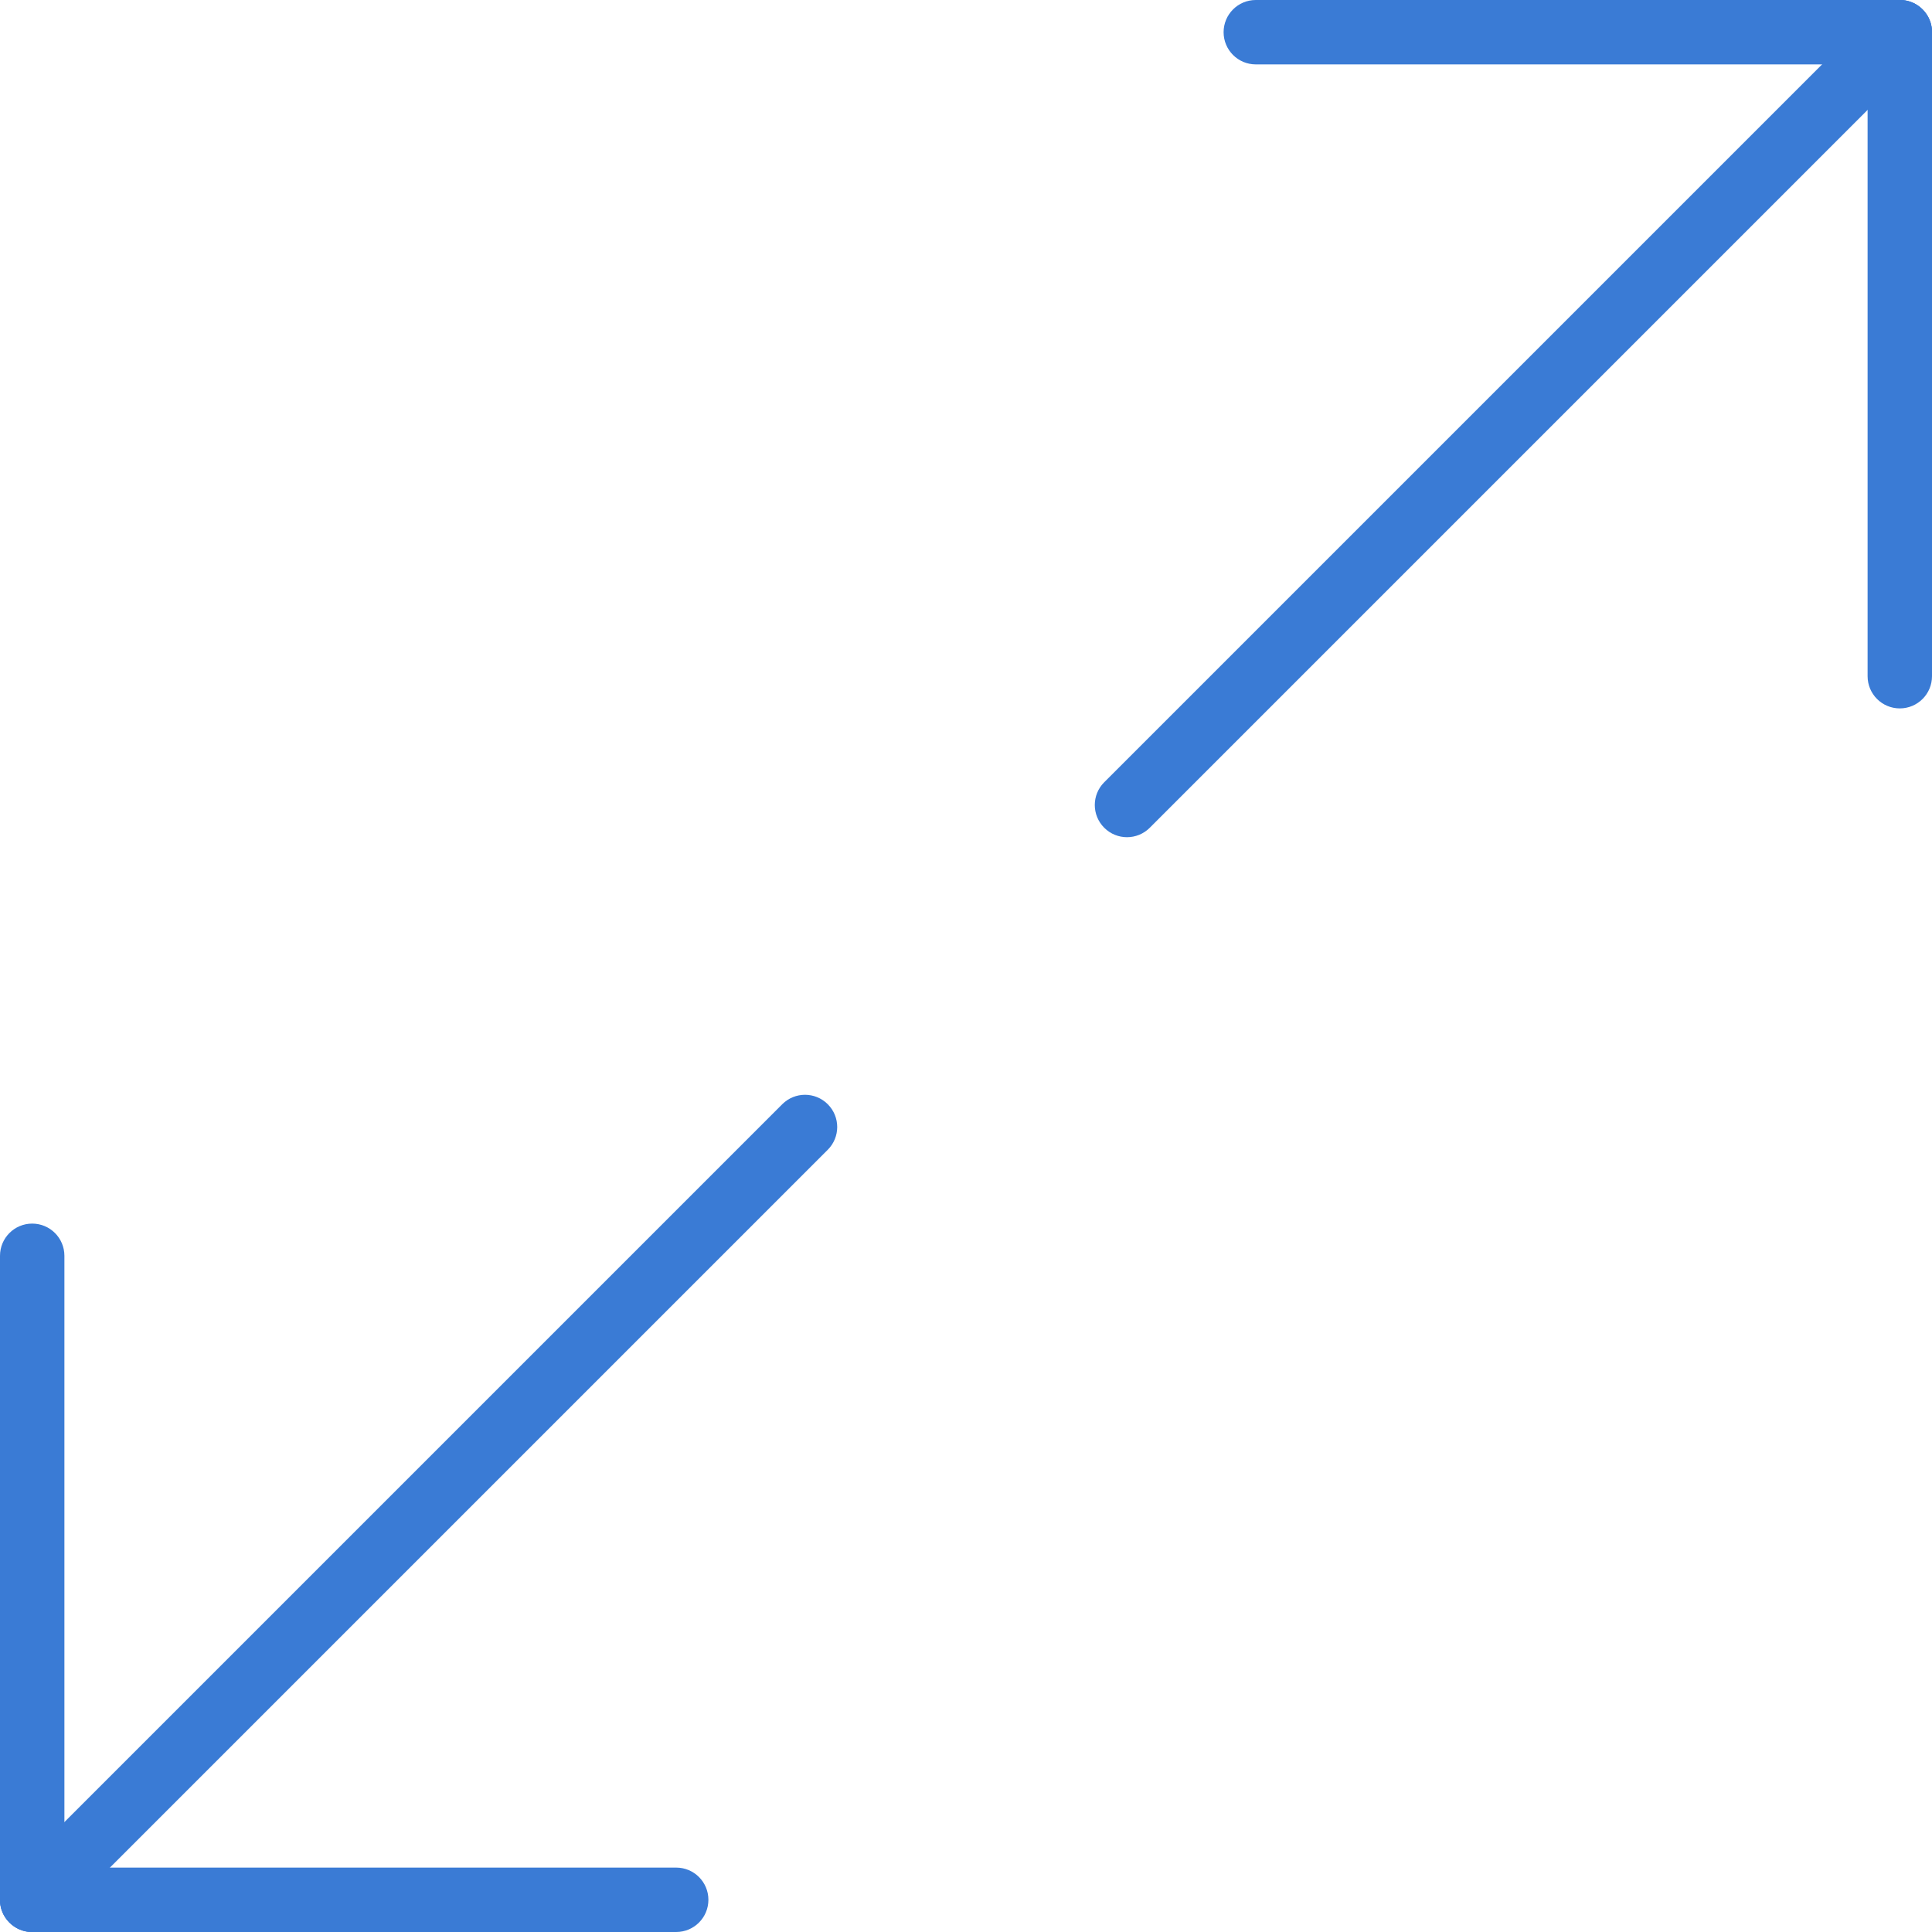 <svg version="1.1" id="Capa_1" xmlns="http://www.w3.org/2000/svg" xmlns:xlink="http://www.w3.org/1999/xlink" x="0px" y="0px"
	 viewBox="0 0 60 60" style="enable-background:new 0 0 60 60;" xml:space="preserve" fill="#3a7bd5">
  <path d="M59,22c-0.553,0-1-0.448-1-1V1c0-0.552,0.447-1,1-1s1,0.448,1,1v20C60,21.552,59.553,22,59,22z"/>
  <path d="M59,2H39c-0.553,0-1-0.448-1-1s0.447-1,1-1h20c0.553,0,1,0.448,1,1S59.553,2,59,2z"/>
  <path d="M35,26c-0.256,0-0.512-0.098-0.707-0.293c-0.391-0.391-0.391-1.023,0-1.414l24-24
   c0.391-0.391,1.023-0.391,1.414,0s0.391,1.023,0,1.414l-24,24C35.512,25.902,35.256,26,35,26z"/>
  <path d="M1,60c-0.553,0-1-0.448-1-1V39c0-0.552,0.447-1,1-1s1,0.448,1,1v20C2,59.552,1.553,60,1,60z"/>
  <path d="M21,60H1c-0.553,0-1-0.448-1-1s0.447-1,1-1h20c0.553,0,1,0.448,1,1S21.553,60,21,60z"/>
  <path d="M1,60c-0.256,0-0.512-0.098-0.707-0.293c-0.391-0.391-0.391-1.023,0-1.414l24-24
   c0.391-0.391,1.023-0.391,1.414,0s0.391,1.023,0,1.414l-24,24C1.512,59.902,1.256,60,1,60z"/>
</svg>
